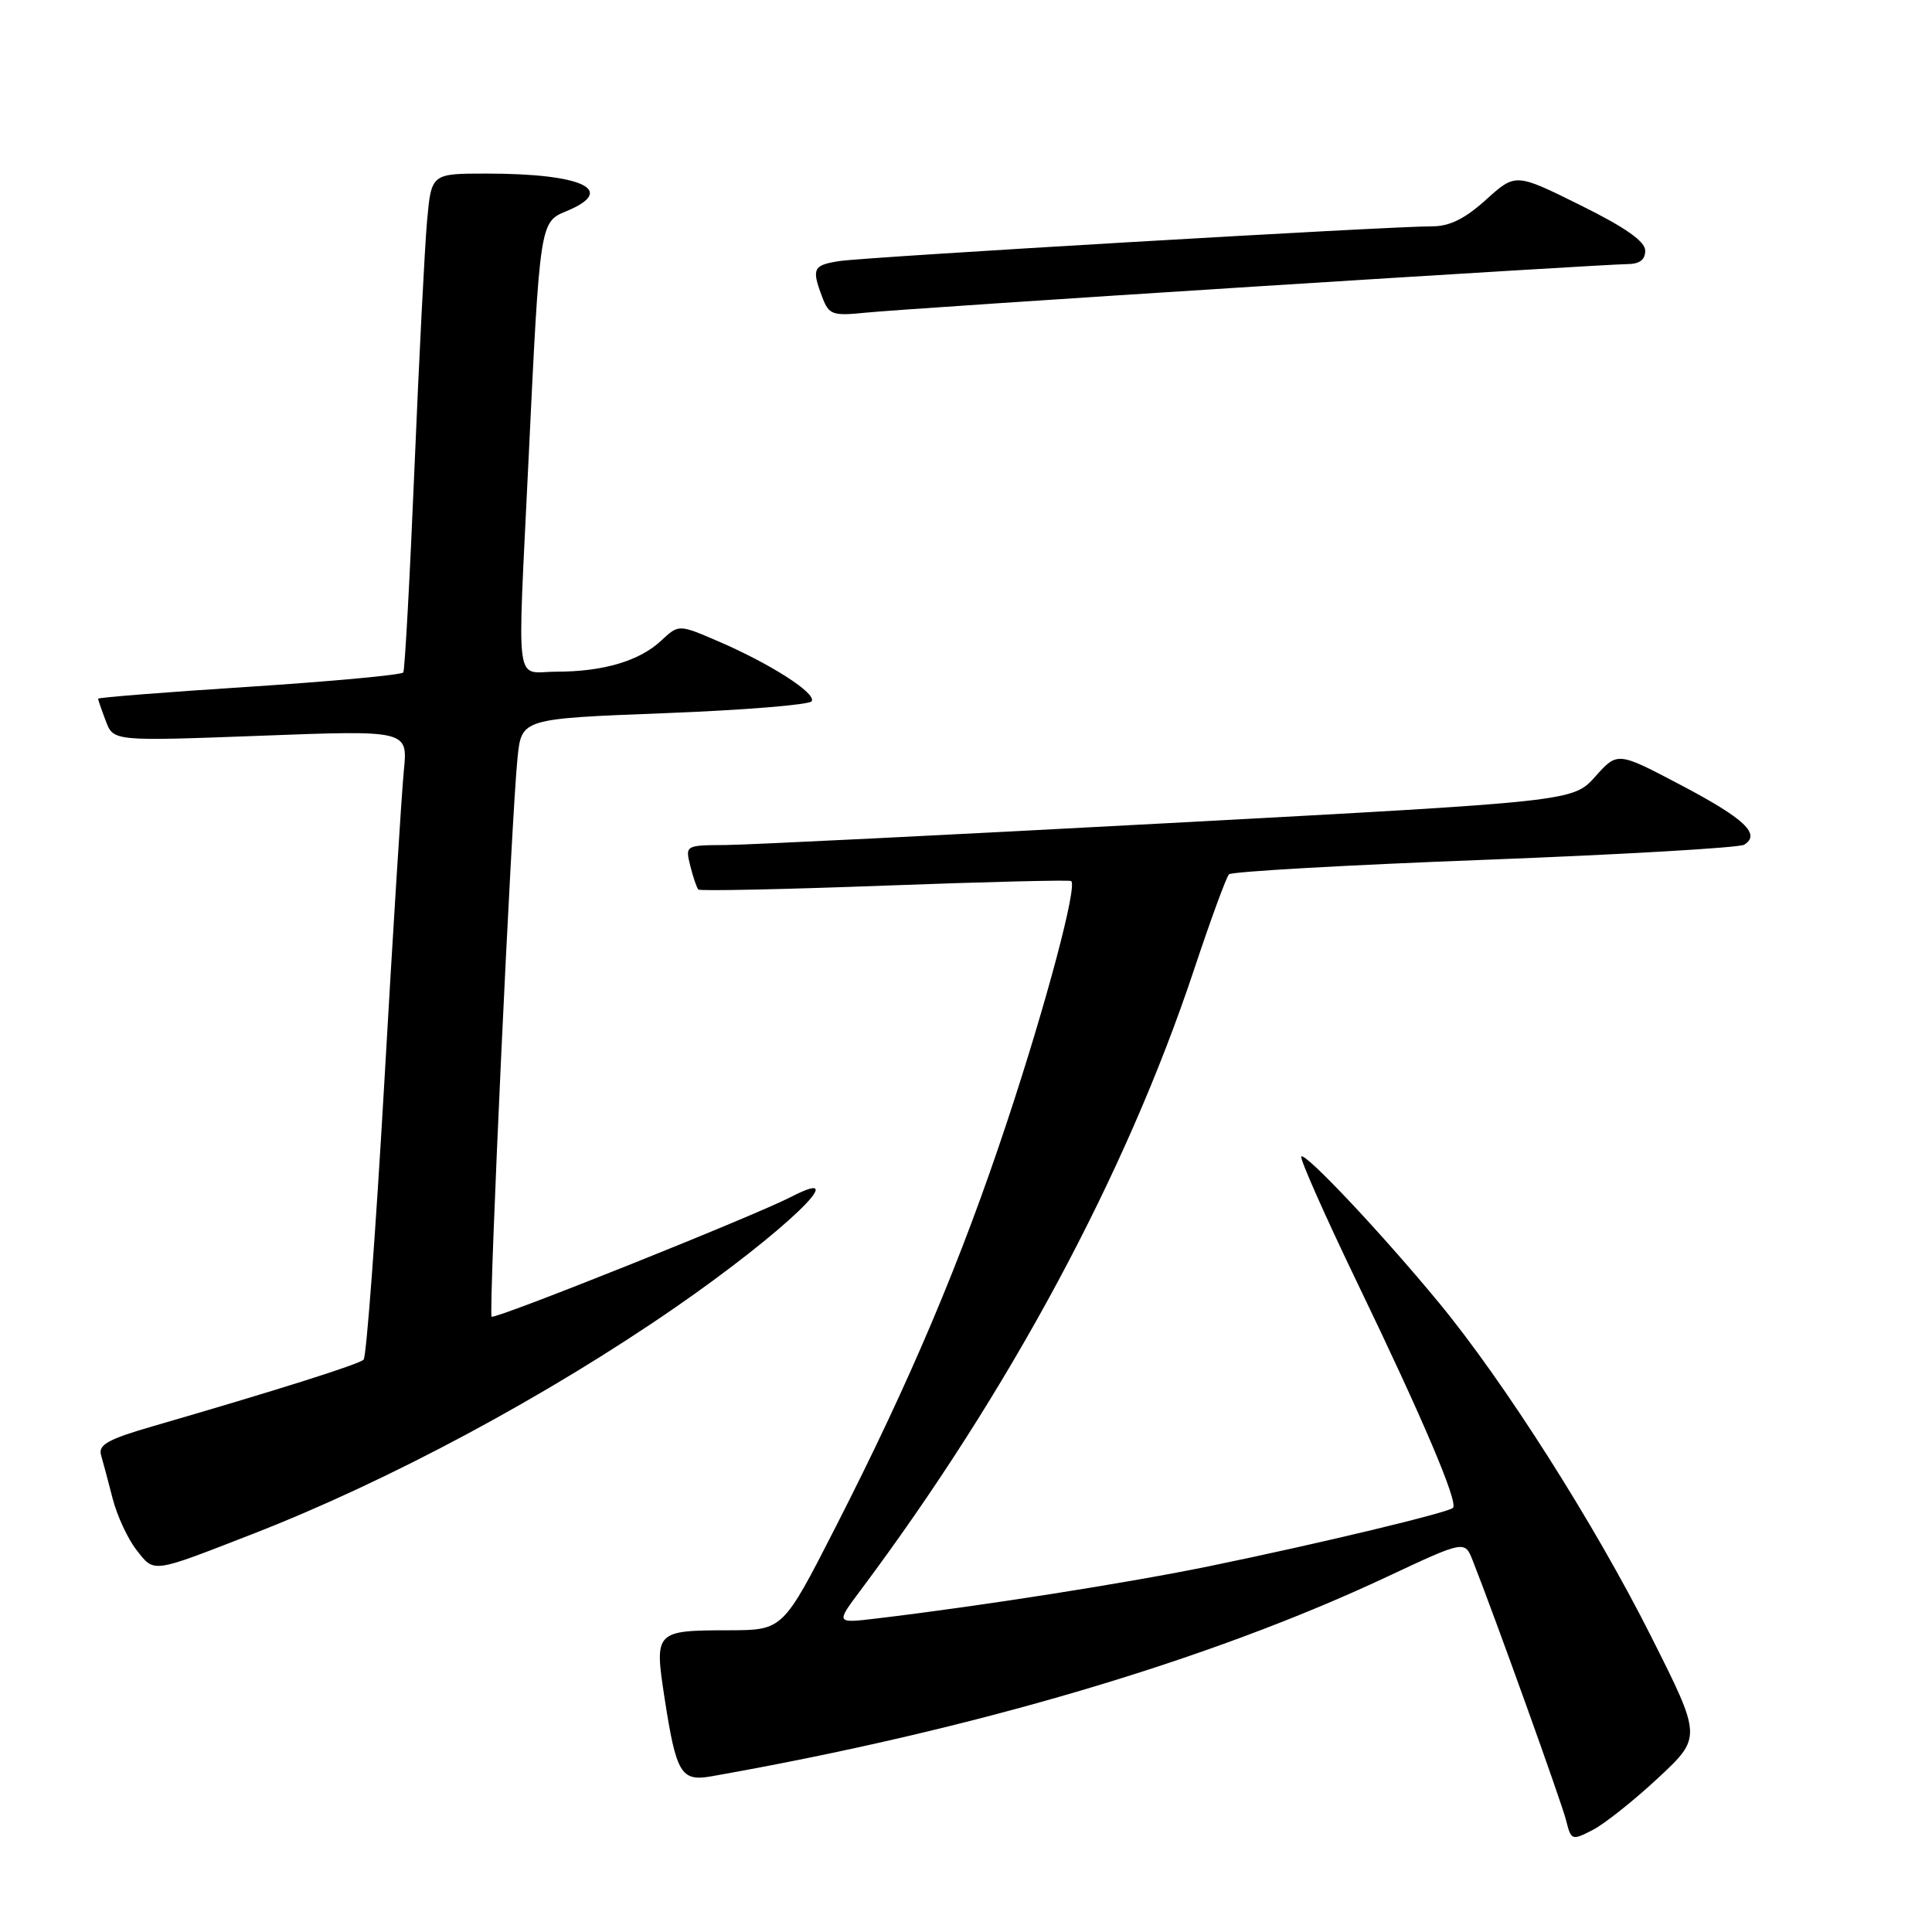 <?xml version="1.0" encoding="UTF-8" standalone="no"?>
<!DOCTYPE svg PUBLIC "-//W3C//DTD SVG 1.1//EN" "http://www.w3.org/Graphics/SVG/1.1/DTD/svg11.dtd" >
<svg xmlns="http://www.w3.org/2000/svg" xmlns:xlink="http://www.w3.org/1999/xlink" version="1.1" viewBox="0 0 256 256">
 <g >
 <path fill="currentColor"
d=" M 219.71 235.59 C 225.50 230.19 225.50 230.19 218.75 216.78 C 211.27 201.91 199.33 183.13 190.70 172.66 C 183.13 163.48 172.98 152.69 172.43 153.24 C 172.19 153.48 175.55 161.06 179.90 170.09 C 188.56 188.04 193.25 199.08 192.53 199.80 C 191.90 200.43 174.99 204.49 160.48 207.48 C 149.57 209.73 130.07 212.80 116.13 214.46 C 110.75 215.10 110.75 215.10 113.97 210.80 C 133.73 184.39 149.18 155.64 158.21 128.50 C 160.41 121.90 162.49 116.21 162.85 115.85 C 163.21 115.49 178.45 114.62 196.72 113.93 C 214.99 113.23 230.46 112.33 231.11 111.93 C 233.36 110.54 231.18 108.48 222.77 104.05 C 214.33 99.60 214.33 99.60 211.39 102.89 C 208.44 106.19 208.44 106.19 154.97 109.06 C 125.56 110.64 99.09 111.95 96.14 111.97 C 90.80 112.00 90.79 112.01 91.47 114.75 C 91.85 116.26 92.33 117.67 92.54 117.87 C 92.75 118.08 103.85 117.85 117.21 117.35 C 130.57 116.85 141.69 116.58 141.93 116.74 C 142.80 117.32 138.65 132.93 133.49 148.50 C 127.34 167.07 120.63 182.93 110.77 202.25 C 103.75 216.00 103.75 216.00 96.62 216.02 C 86.77 216.04 86.69 216.12 88.07 225.08 C 89.61 235.03 90.24 236.08 94.27 235.37 C 128.98 229.24 160.13 220.04 183.79 208.93 C 194.09 204.10 194.09 204.10 195.15 206.80 C 198.12 214.33 206.93 238.85 207.52 241.22 C 208.18 243.87 208.29 243.90 211.06 242.47 C 212.63 241.66 216.52 238.56 219.71 235.59 Z  M 33.50 203.25 C 51.50 196.25 72.47 185.00 89.50 173.23 C 103.79 163.35 113.44 154.14 104.83 158.59 C 99.90 161.14 65.55 174.88 65.14 174.47 C 64.71 174.05 67.78 108.00 68.58 100.36 C 69.12 95.23 69.12 95.23 88.07 94.50 C 98.50 94.10 107.26 93.39 107.55 92.92 C 108.20 91.87 102.12 87.97 95.16 84.97 C 89.93 82.72 89.93 82.72 87.62 84.88 C 84.76 87.57 79.95 89.00 73.76 89.00 C 68.12 89.00 68.54 92.16 70.03 61.00 C 71.54 29.43 71.54 29.43 75.06 27.98 C 81.83 25.17 77.20 23.00 64.45 23.00 C 57.16 23.00 57.16 23.00 56.59 29.25 C 56.28 32.69 55.53 47.42 54.92 62.00 C 54.31 76.58 53.64 88.77 53.44 89.10 C 53.23 89.43 44.05 90.28 33.03 91.00 C 22.02 91.71 13.00 92.42 13.00 92.58 C 13.00 92.74 13.46 94.07 14.02 95.54 C 15.03 98.22 15.03 98.22 34.54 97.49 C 54.05 96.75 54.05 96.75 53.51 102.13 C 53.22 105.08 52.05 123.70 50.92 143.50 C 49.78 163.30 48.55 179.80 48.18 180.16 C 47.54 180.79 36.54 184.26 20.20 189.00 C 14.33 190.70 13.00 191.44 13.39 192.81 C 13.66 193.74 14.36 196.35 14.94 198.62 C 15.53 200.89 16.95 203.94 18.10 205.40 C 20.49 208.44 20.00 208.51 33.50 203.25 Z  M 166.27 37.97 C 191.99 36.34 214.16 35.00 215.52 35.00 C 217.23 35.00 218.00 34.45 218.00 33.22 C 218.00 31.99 215.38 30.14 209.41 27.19 C 200.82 22.93 200.82 22.93 196.91 26.46 C 194.11 28.99 192.07 30.00 189.75 29.99 C 184.40 29.97 114.76 34.05 111.25 34.59 C 107.73 35.13 107.51 35.58 108.96 39.39 C 109.84 41.71 110.30 41.88 114.71 41.43 C 117.34 41.16 140.55 39.60 166.27 37.97 Z "/>
</g>
</svg>